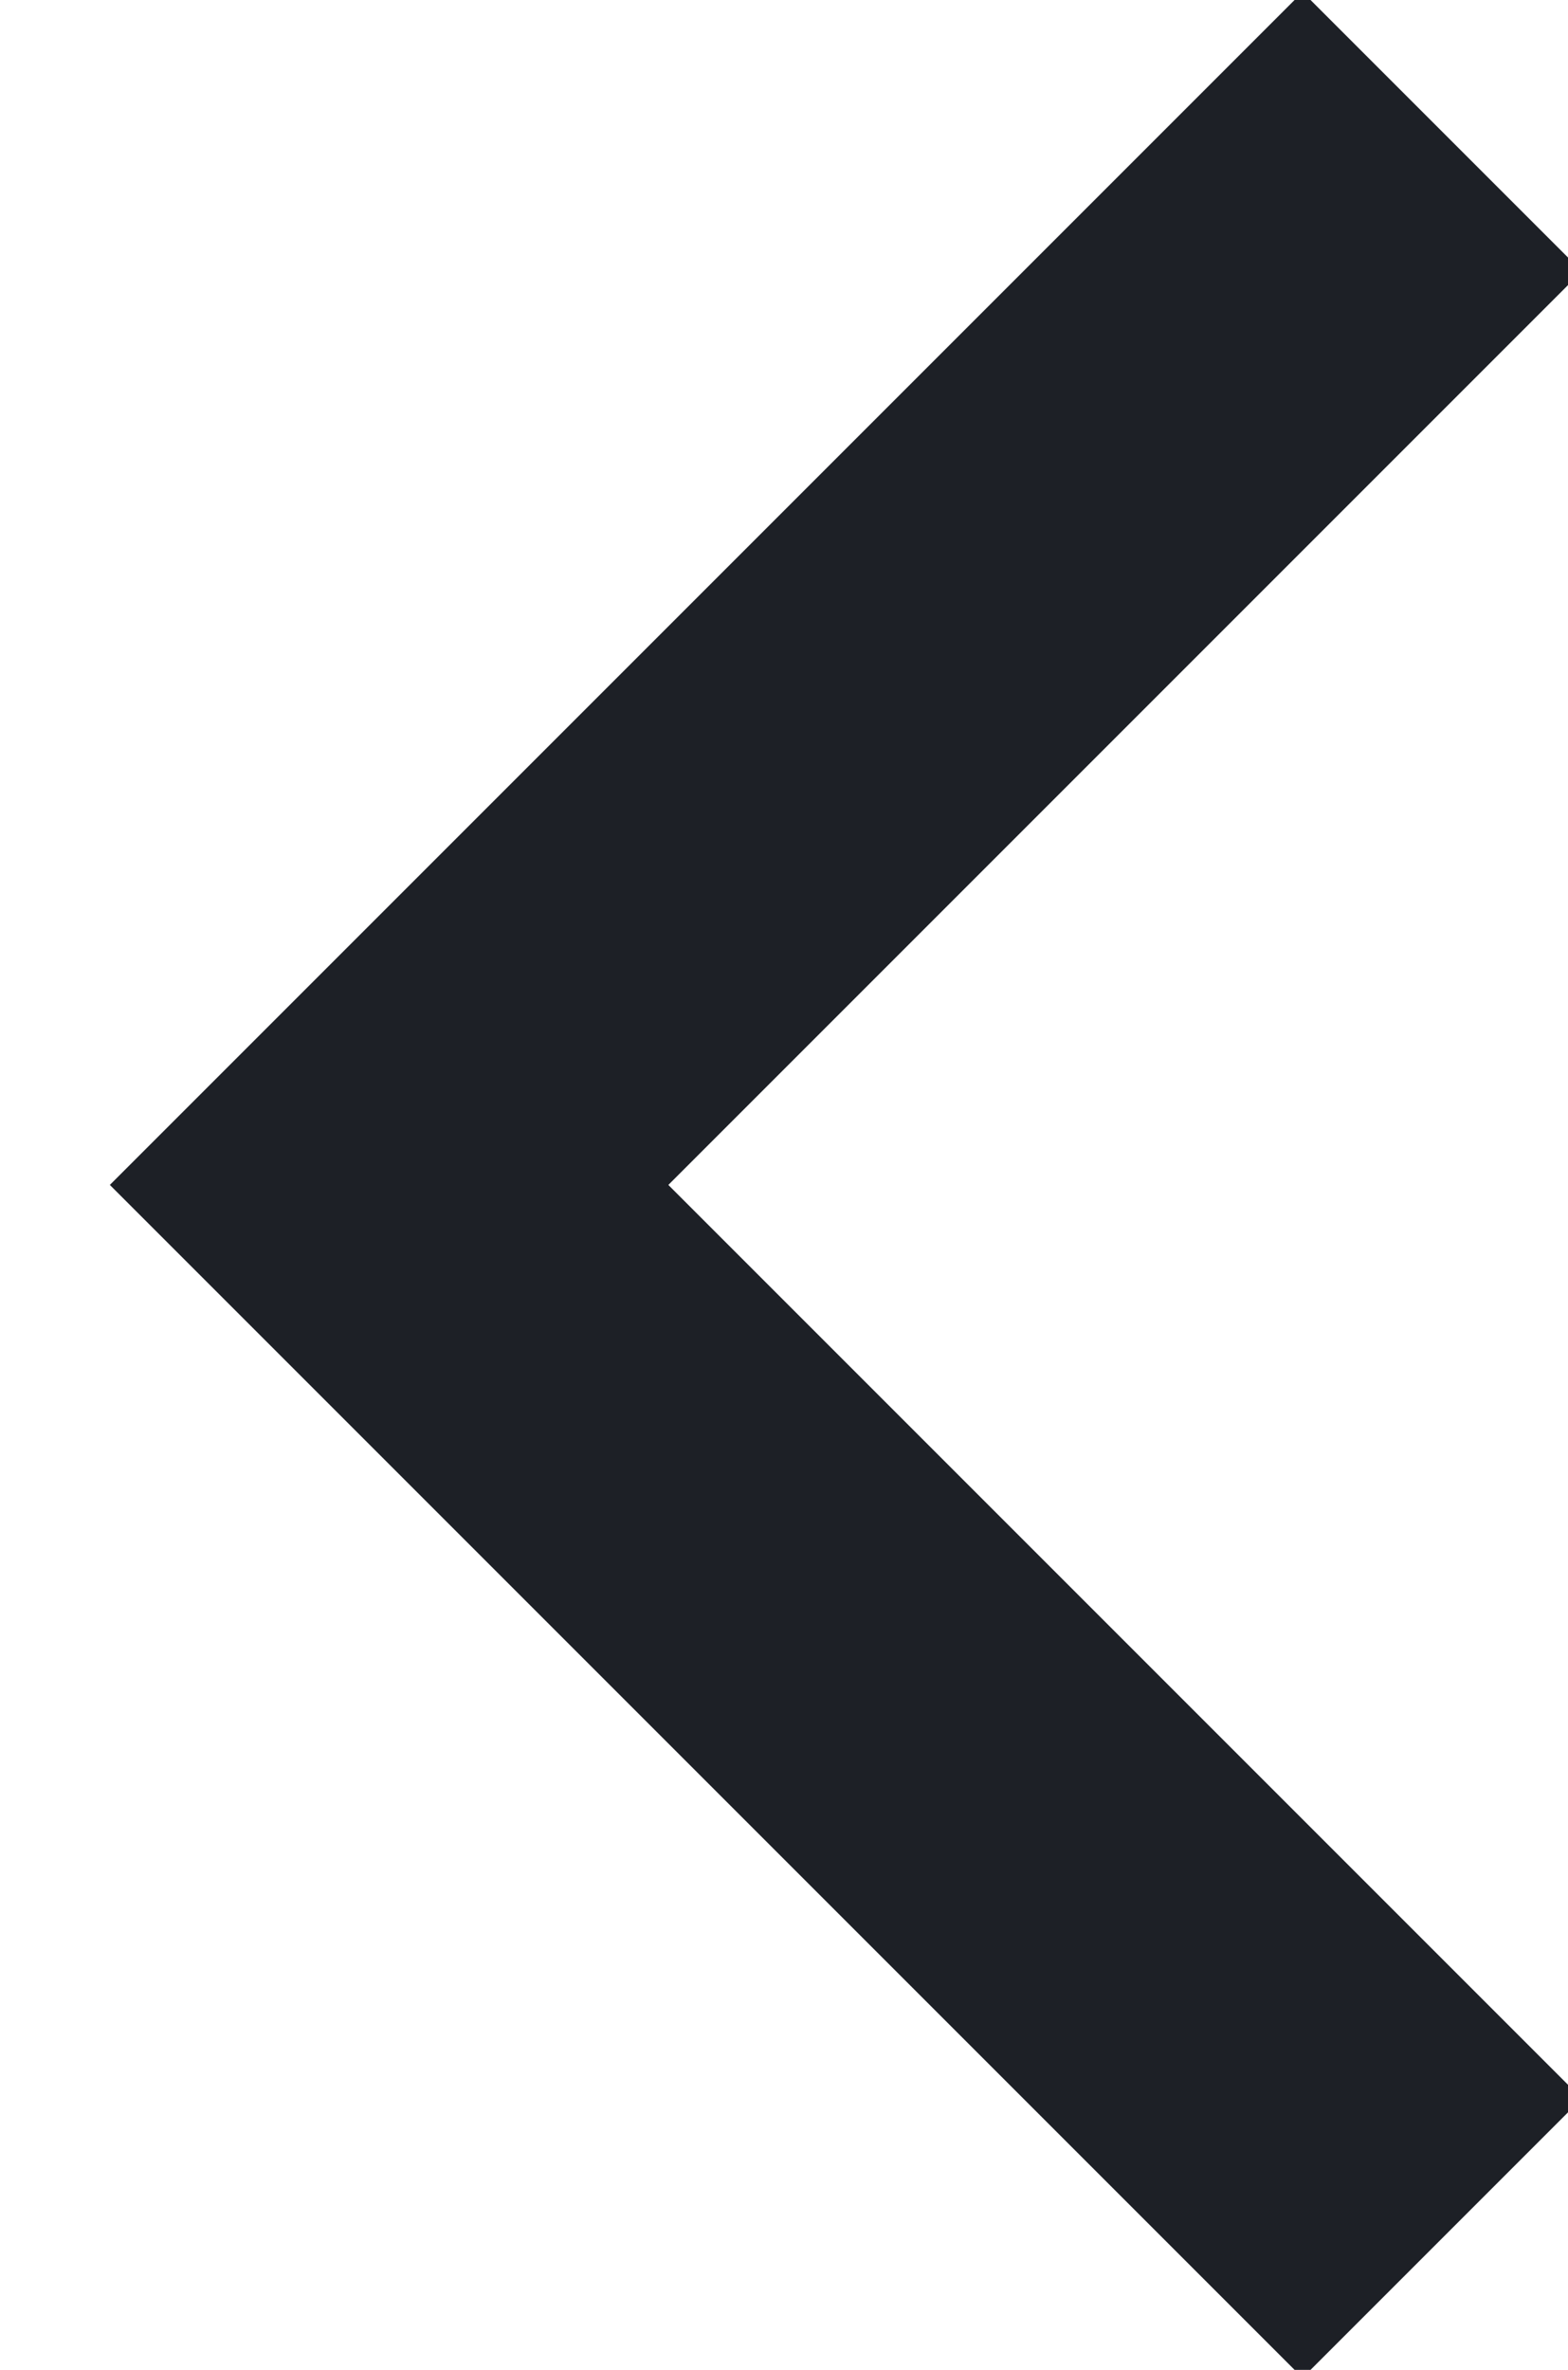 <?xml version="1.0" encoding="UTF-8"?>
<svg preserveAspectRatio="xMidYMid slice" viewBox="0 0 12 18" xmlns="http://www.w3.org/2000/svg" width="45px" height="68px">
  <path d="M11 1 3 9l8 8" stroke="#1D2026" stroke-width="3" fill="none" fill-rule="evenodd"></path>
</svg>
